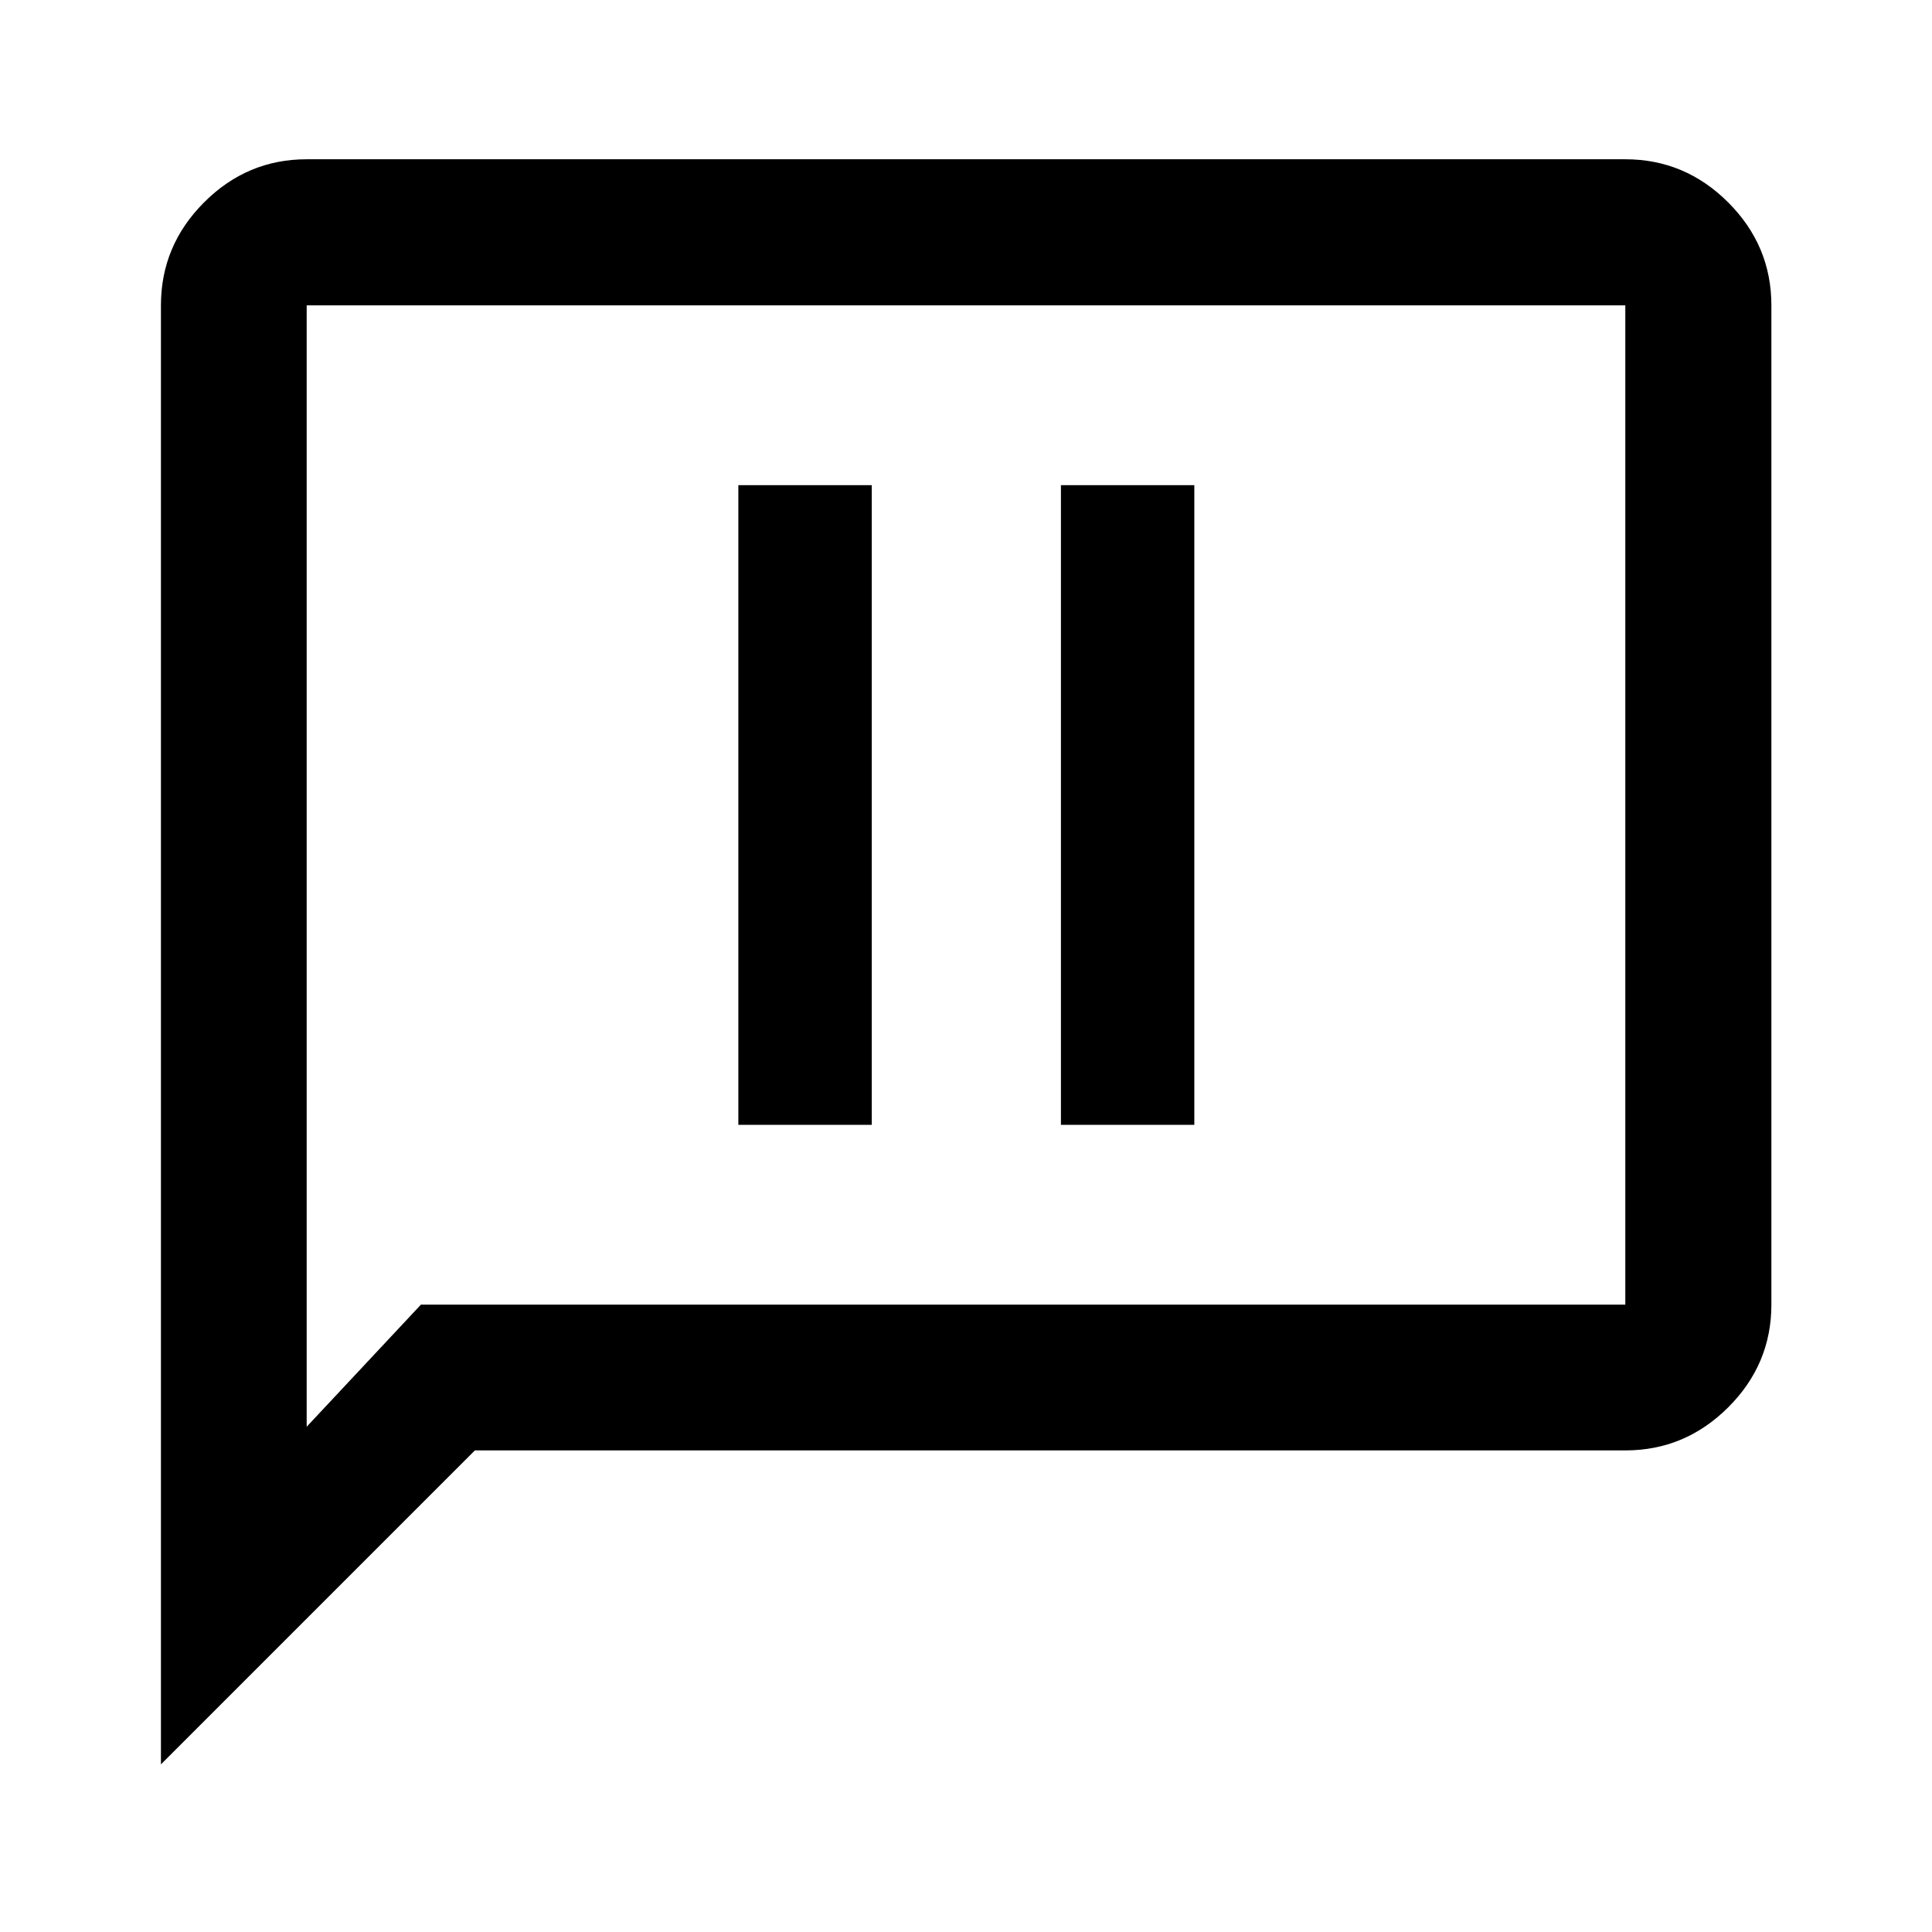 <svg xmlns="http://www.w3.org/2000/svg" height="40" viewBox="0 -960 960 960" width="40"><path d="M366.88-401.07h66.29v-317.86h-66.29v317.86Zm160.29 0h66.28v-317.86h-66.28v317.86ZM79.97-83.3v-724.98q0-29.68 21.4-51.13 21.4-21.45 51.02-21.45h655.22q29.68 0 51.13 21.45 21.45 21.45 21.45 51.13v496.56q0 29.61-21.45 51.02-21.45 21.4-51.13 21.4H235.97l-156 156Zm129.17-228.42h598.47v-496.56H152.39v557.22l56.75-60.66Zm-56.75 0v-496.56 496.56Z"/></svg>